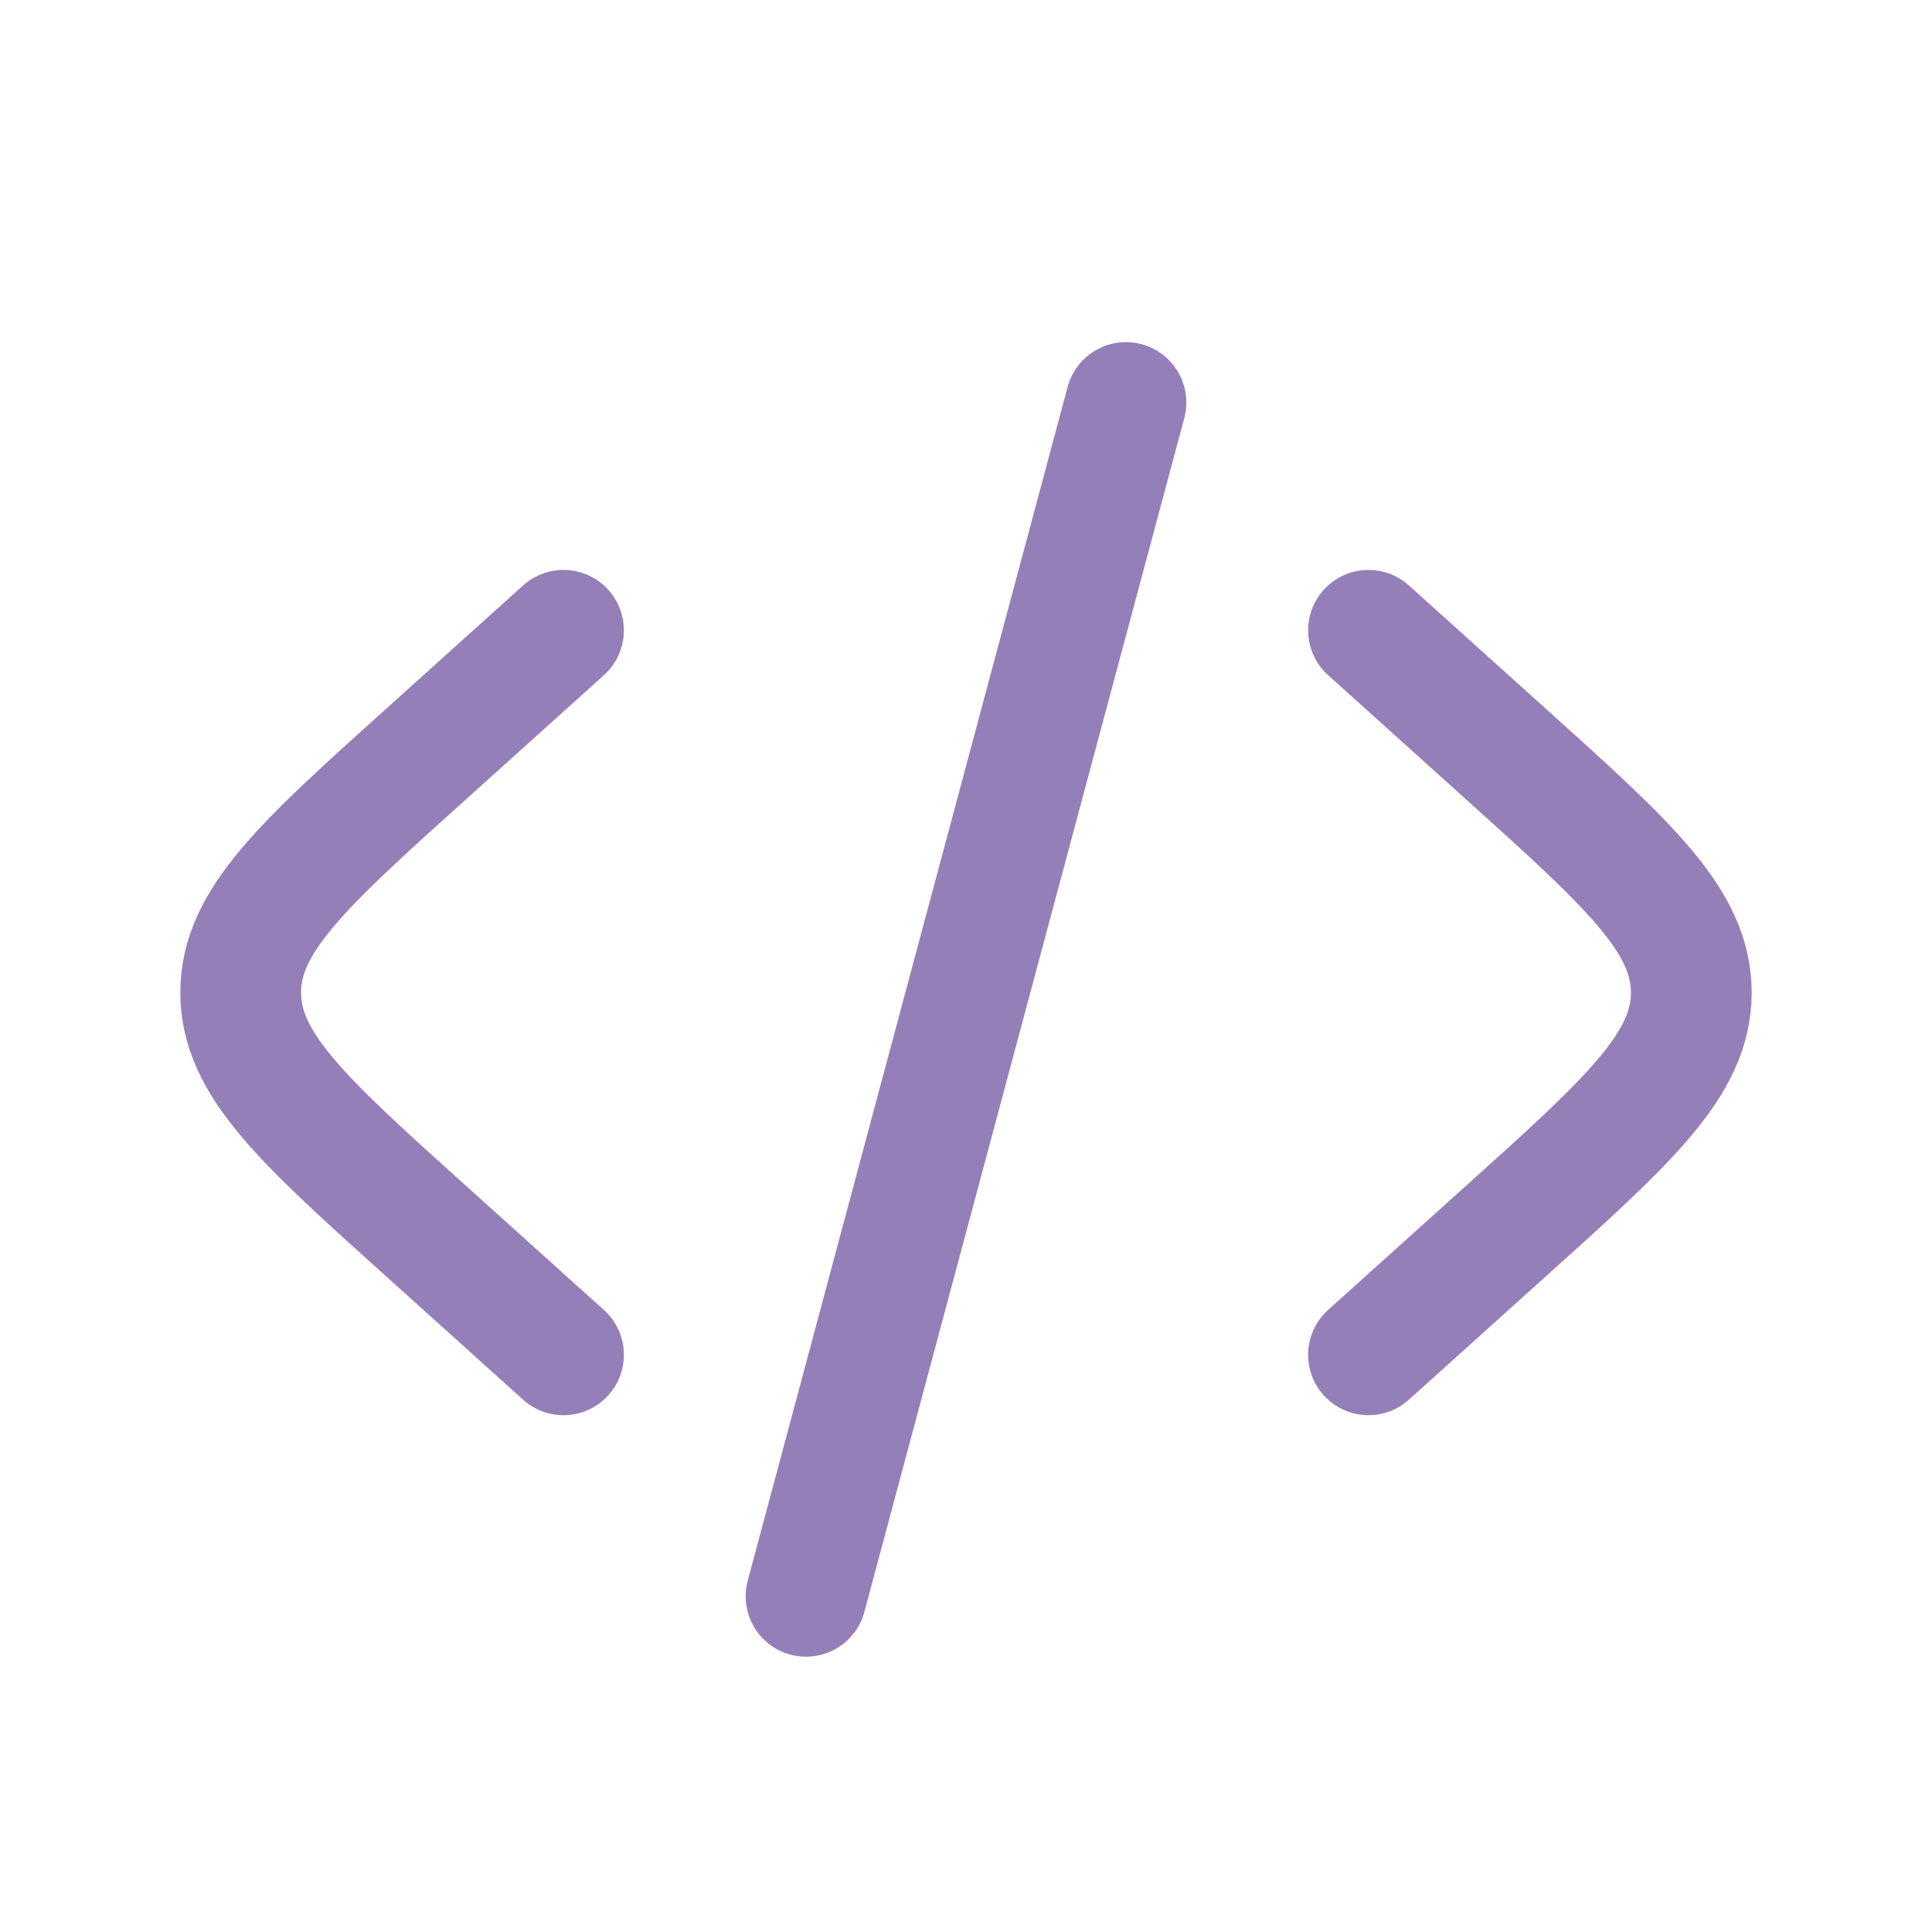 <svg fill="none" height="800" viewBox="0 0 24 24" width="800" xmlns="http://www.w3.org/2000/svg"><g stroke="#957fb8" stroke-linecap="round" stroke-width="1.5"><path d="m17 7.83 1.696 1.527c1.542 1.388 2.314 2.082 2.314 2.973s-.771 1.585-2.314 2.973l-1.696 1.527"/><path d="m13.987 5-1.987 7.415-1.987 7.415"/><path d="m7 7.83-1.696 1.527c-1.543 1.388-2.314 2.082-2.314 2.973s.771 1.585 2.314 2.973l1.696 1.527"/></g></svg>
